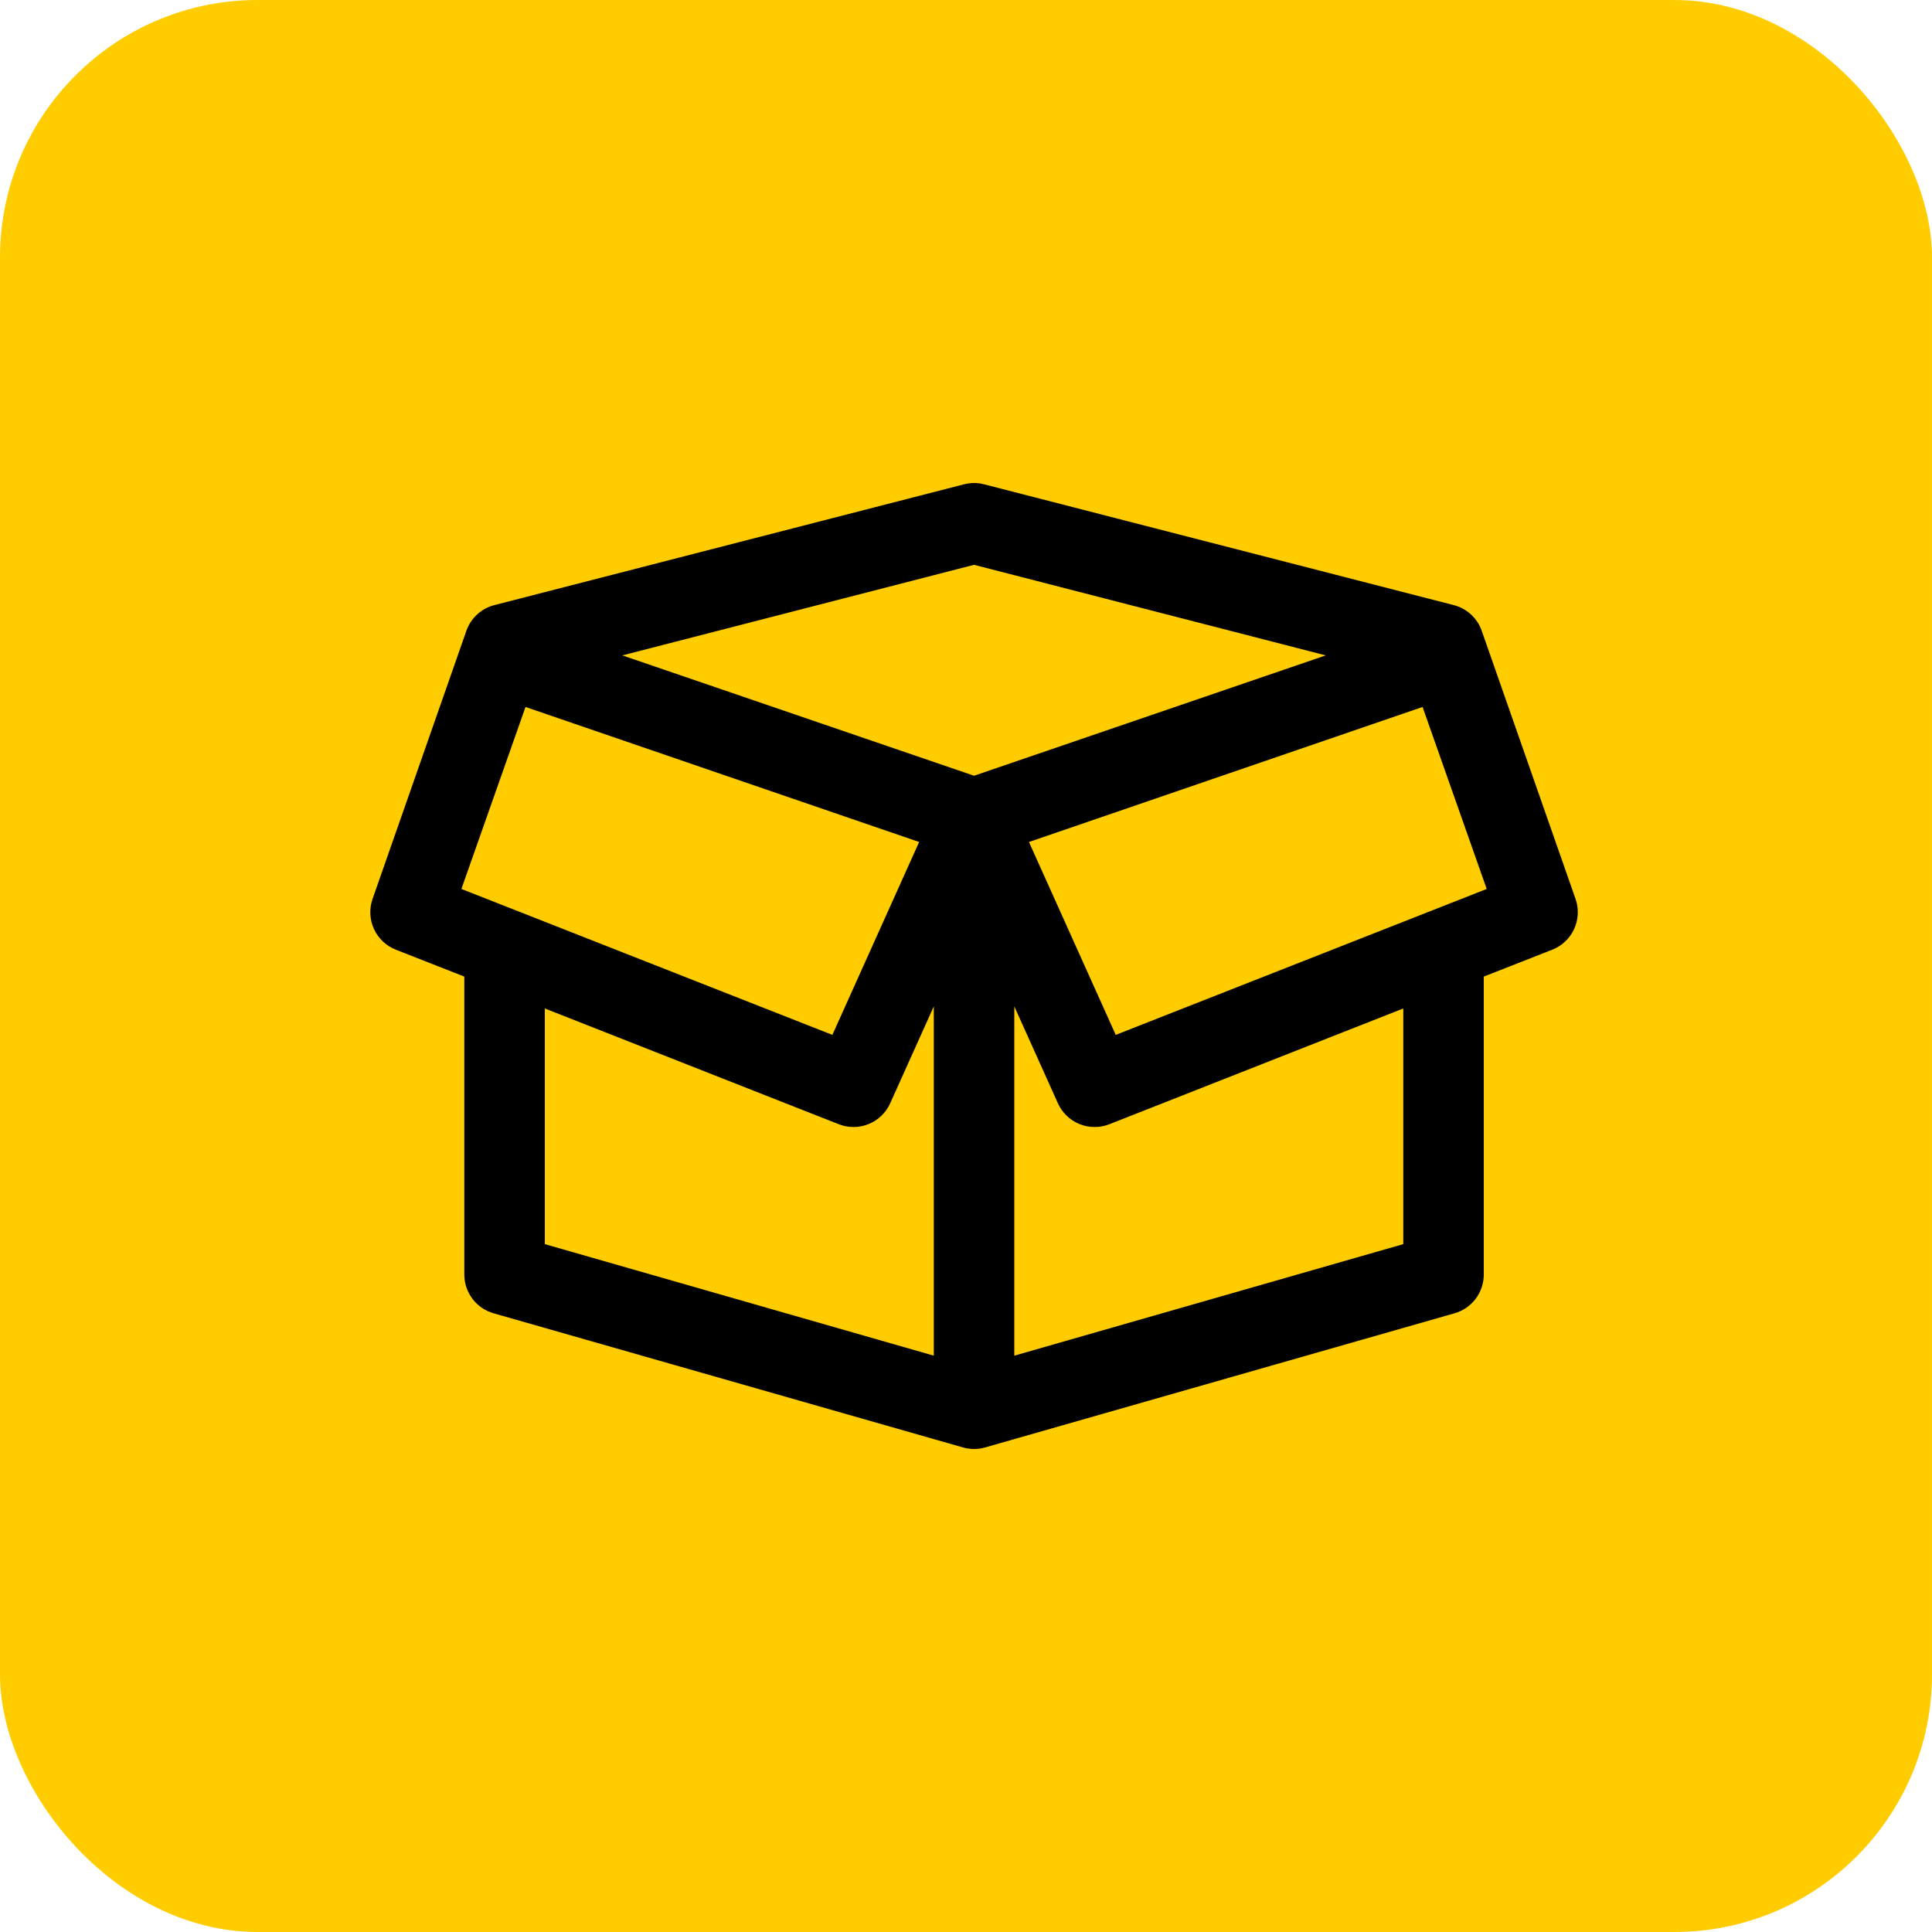<svg width="300" height="300" viewBox="0 0 300 300" fill="none" xmlns="http://www.w3.org/2000/svg">

<rect mask="url(#mask)" width="300" height="300" rx="40" ry="40" fill="#FFCC00"/>

<path d="M150.925 75.008C150.507 75.031 150.092 75.097 149.688 75.203L76.787 93.955C75.789 94.207 74.869 94.702 74.108 95.394C73.348 96.087 72.77 96.957 72.426 97.927L57.846 139.599C57.315 141.129 57.398 142.805 58.078 144.275C58.758 145.744 59.981 146.893 61.491 147.478L72.1 151.645V197.94C72.106 199.298 72.554 200.617 73.376 201.698C74.198 202.779 75.35 203.563 76.657 203.931L149.558 224.766C150.664 225.078 151.836 225.078 152.942 224.766L225.843 203.931C227.15 203.563 228.302 202.779 229.124 201.698C229.946 200.617 230.394 199.298 230.4 197.94V151.645L241.009 147.478C242.519 146.893 243.742 145.744 244.422 144.275C245.102 142.805 245.185 141.129 244.654 139.599L230.074 97.927C229.73 96.957 229.152 96.087 228.392 95.394C227.631 94.702 226.711 94.207 225.713 93.955L152.812 75.203C152.197 75.042 151.56 74.976 150.925 75.008ZM151.25 87.705L205.861 101.769L151.25 120.456L96.639 101.769L151.25 87.705ZM81.603 109.778L142.723 130.744L129.25 160.696L71.645 138.037L81.603 109.778ZM220.897 109.778L230.855 138.037L173.25 160.696L159.777 130.744L220.897 109.778ZM145.001 156.268V210.507L84.598 193.187V156.594L130.226 174.565C131.723 175.158 133.391 175.151 134.882 174.544C136.374 173.938 137.574 172.779 138.232 171.309L145.001 156.268ZM157.499 156.268L164.268 171.309C164.926 172.779 166.126 173.938 167.618 174.544C169.109 175.151 170.777 175.158 172.274 174.565L217.902 156.594V193.187L157.499 210.507V156.268Z" fill="black"/>
</svg>

